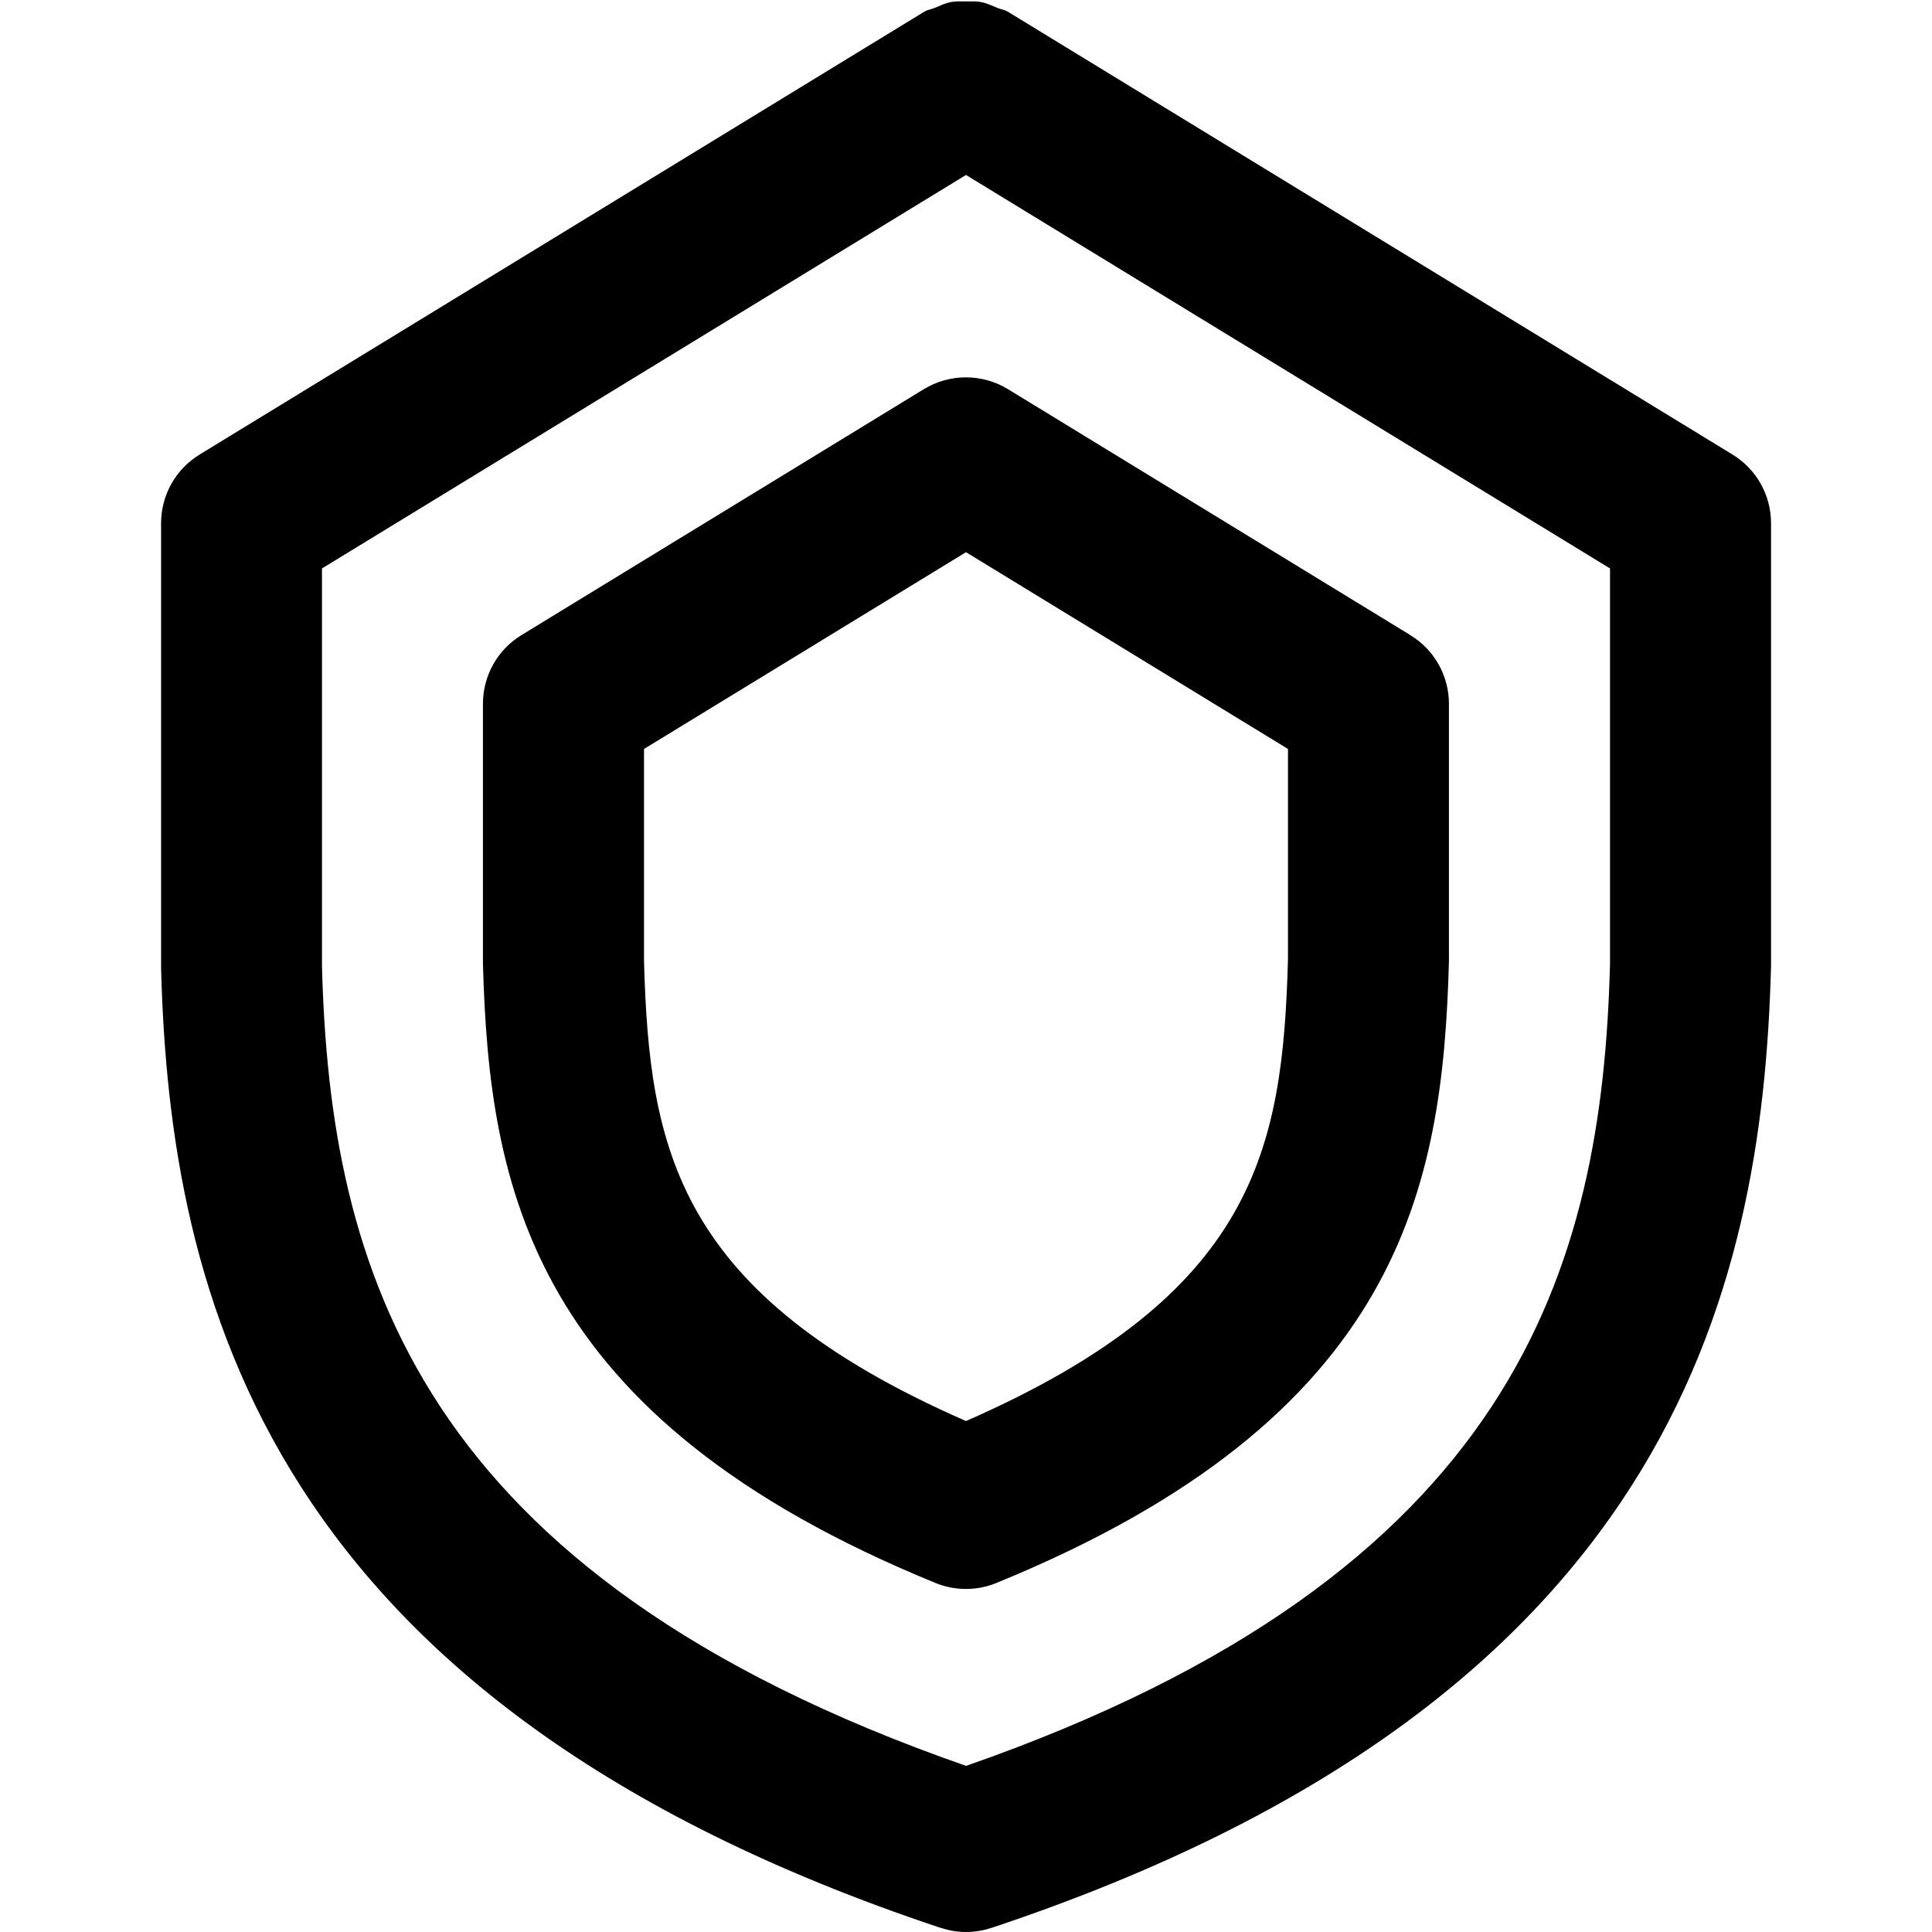 <!-- Generated by IcoMoon.io -->
<svg version="1.1" xmlns="http://www.w3.org/2000/svg" width="32" height="32" viewBox="0 0 32 32">
<title>shield-alt</title>
<path d="M23.361 10.52l-6.667-4.075c-0.427-0.26-0.964-0.26-1.391 0l-6.667 4.075c-0.396 0.241-0.637 0.673-0.637 1.137v4.307c0.104 3.683 0.768 7.508 7.496 10.255 0.161 0.067 0.333 0.099 0.504 0.099s0.343-0.032 0.504-0.099c6.727-2.748 7.392-6.573 7.496-10.293v-4.268c0-0.464-0.241-0.896-0.639-1.137zM16 23.537c-4.801-2.103-5.245-4.509-5.333-7.611v-3.521l5.333-3.259 5.333 3.259v3.484c-0.088 3.139-0.532 5.545-5.333 7.648zM28.695 7.528l-12-7.333c-0.056-0.035-0.119-0.040-0.177-0.065-0.088-0.036-0.171-0.077-0.264-0.095-0.085-0.017-0.168-0.012-0.253-0.012s-0.168-0.005-0.253 0.011c-0.093 0.019-0.176 0.059-0.264 0.096-0.059 0.025-0.121 0.031-0.177 0.065l-12 7.333c-0.397 0.243-0.639 0.673-0.639 1.139v7.368c0.143 5.447 1.741 12.176 12.912 15.897 0.003 0.001 0.007 0 0.009 0.001 0.132 0.044 0.271 0.067 0.412 0.067s0.28-0.023 0.412-0.067c0.003-0.001 0.007 0 0.009-0.001 11.171-3.721 12.768-10.451 12.912-15.932v-7.333c0-0.465-0.241-0.896-0.639-1.139zM16 29.248c-9.123-3.181-10.535-8.256-10.667-13.248v-6.585l10.667-6.517 10.667 6.517v6.551c-0.132 5.025-1.544 10.101-10.667 13.283z"></path>
</svg>
